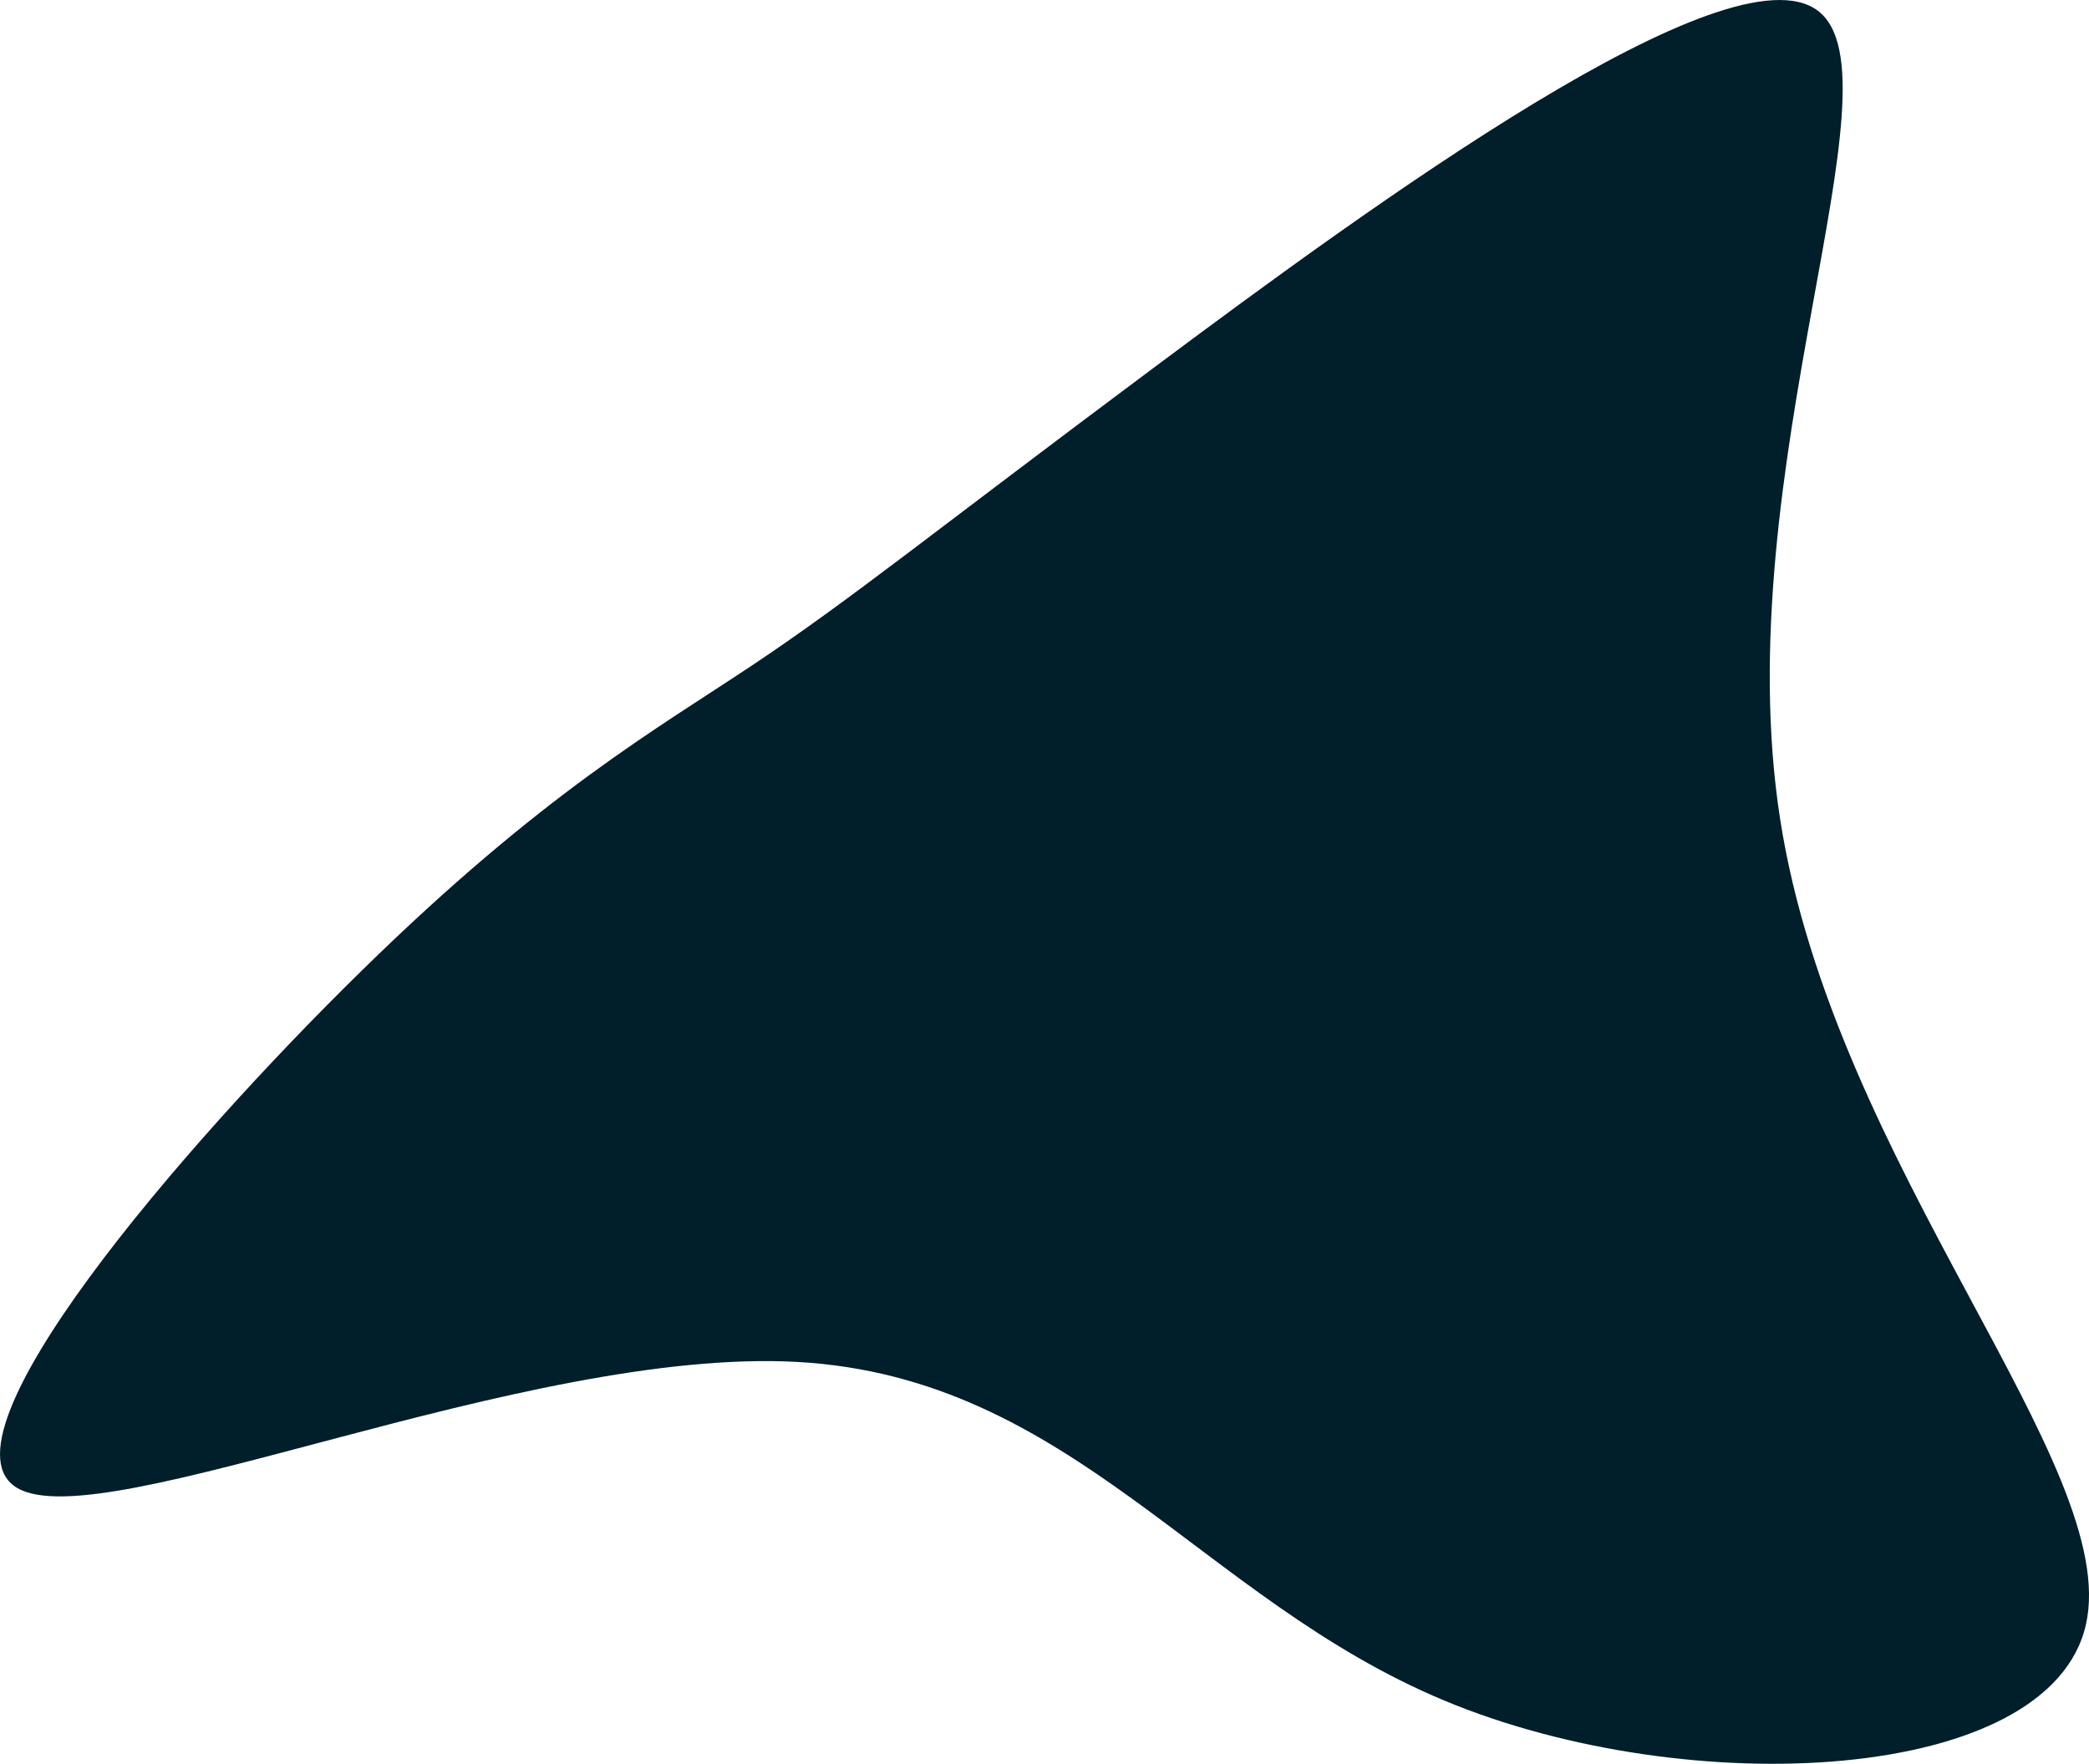 <svg xmlns="http://www.w3.org/2000/svg" xmlns:xlink="http://www.w3.org/1999/xlink" id="visual" version="1.1" viewBox="73.91 -17.53 752.17 635.05"><g transform="translate(439.462 328.047)"><path d="M289 -341.7C320.8 -317.6 255.9 -175.7 275.4 -50.7C294.8 74.2 398.5 182.1 385.5 239.4C372.5 296.7 242.7 303.4 154.7 266.8C66.7 230.2 20.5 150.4 -78.3 144.8C-177 139.3 -328.4 208.2 -359.3 190.2C-390.1 172.3 -300.4 67.6 -235.2 3.8C-170.1 -60 -129.4 -82.9 -94.3 -106.3C-59.1 -129.8 -29.6 -153.9 49.5 -212.9C128.6 -271.9 257.1 -365.8 289 -341.7" fill="#011e2b"/></g></svg>